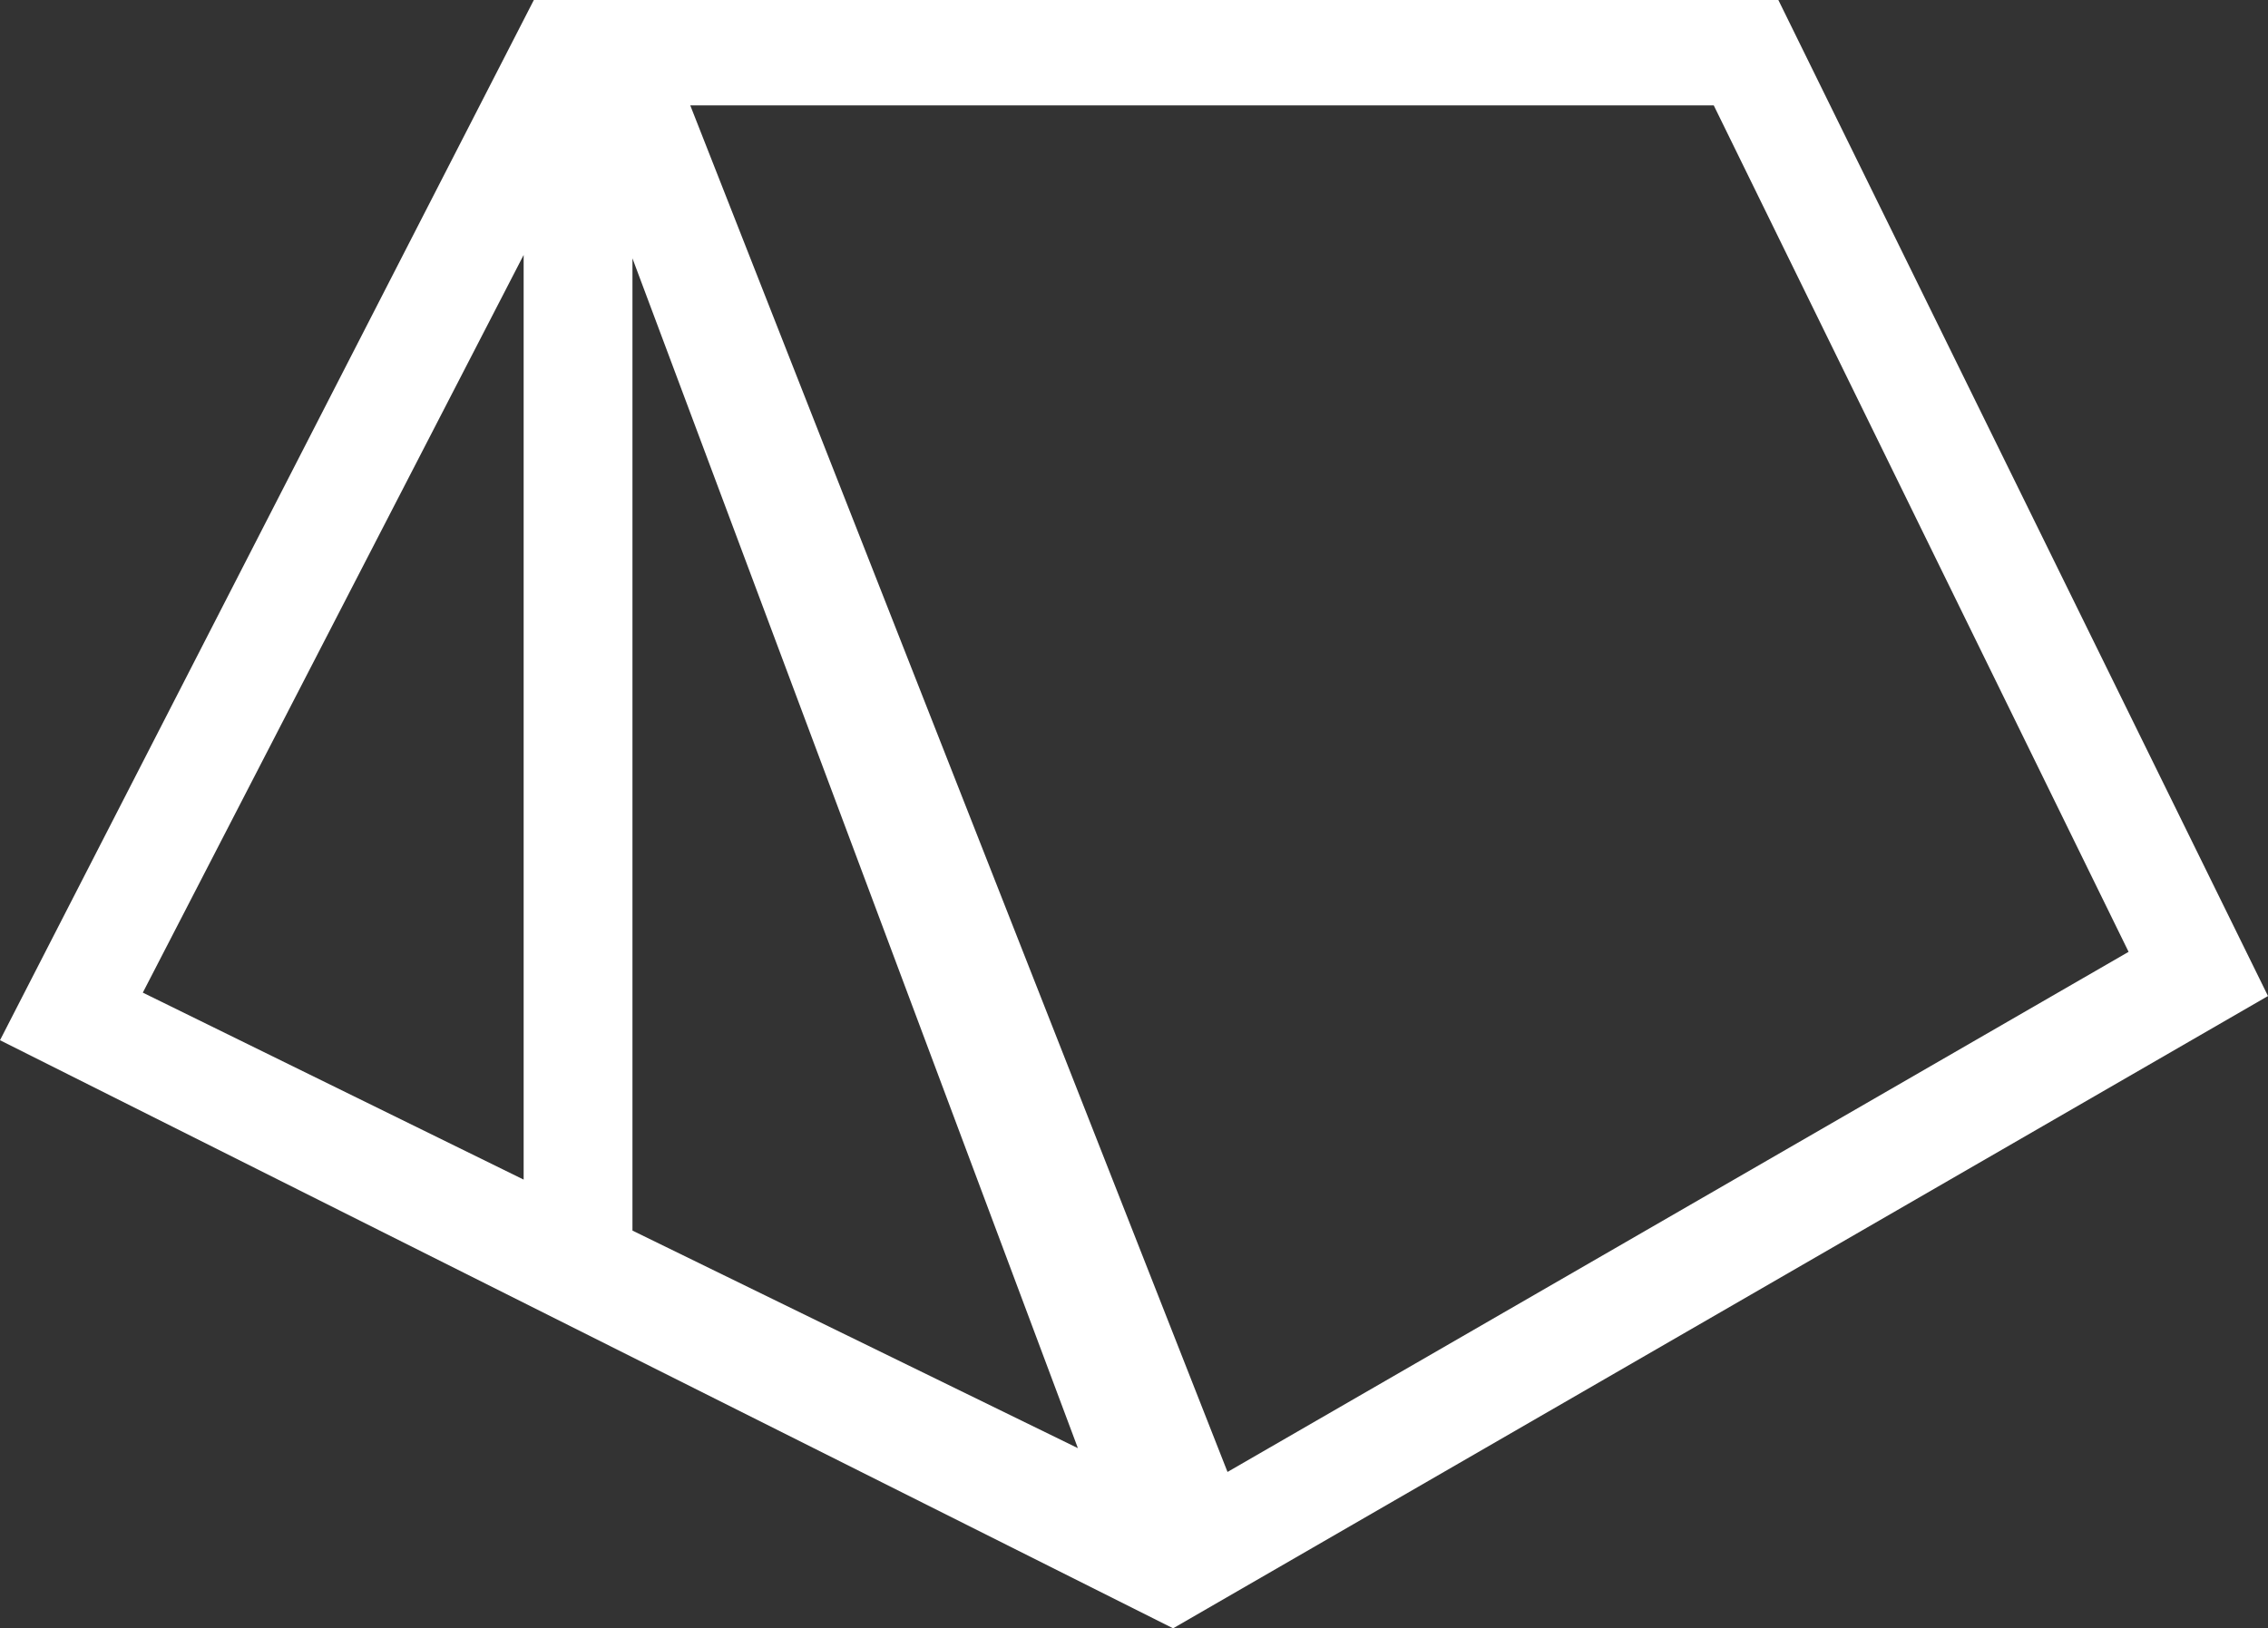 <?xml version="1.0" encoding="utf-8"?>
<!-- Generator: Adobe Illustrator 21.1.0, SVG Export Plug-In . SVG Version: 6.00 Build 0)  -->
<svg version="1.1" id="Layer_2" xmlns="http://www.w3.org/2000/svg" xmlns:xlink="http://www.w3.org/1999/xlink" x="0px" y="0px"
	 viewBox="0 0 66.7 47.9" style="enable-background:new 0 0 66.7 47.9;" xml:space="preserve">
<rect x="0" y="0" width="66.7" height="47.9" fill="#333333" stroke="none"/>
<style type="text/css">
	.st0{fill:#FFFFFF;}
</style>
<g>
	<path class="st0" d="M52.3,0H15.7L0,30.6l34.5,17.3l32.2-18.6L52.3,0z M15.4,7.5v27.2L4.2,29.2L15.4,7.5z M18.6,36.2V7.6l13.1,35
		L18.6,36.2z M20.3,3.1h30.1L62.6,28L36.1,43.3L20.3,3.1z"/>
</g>
</svg>
